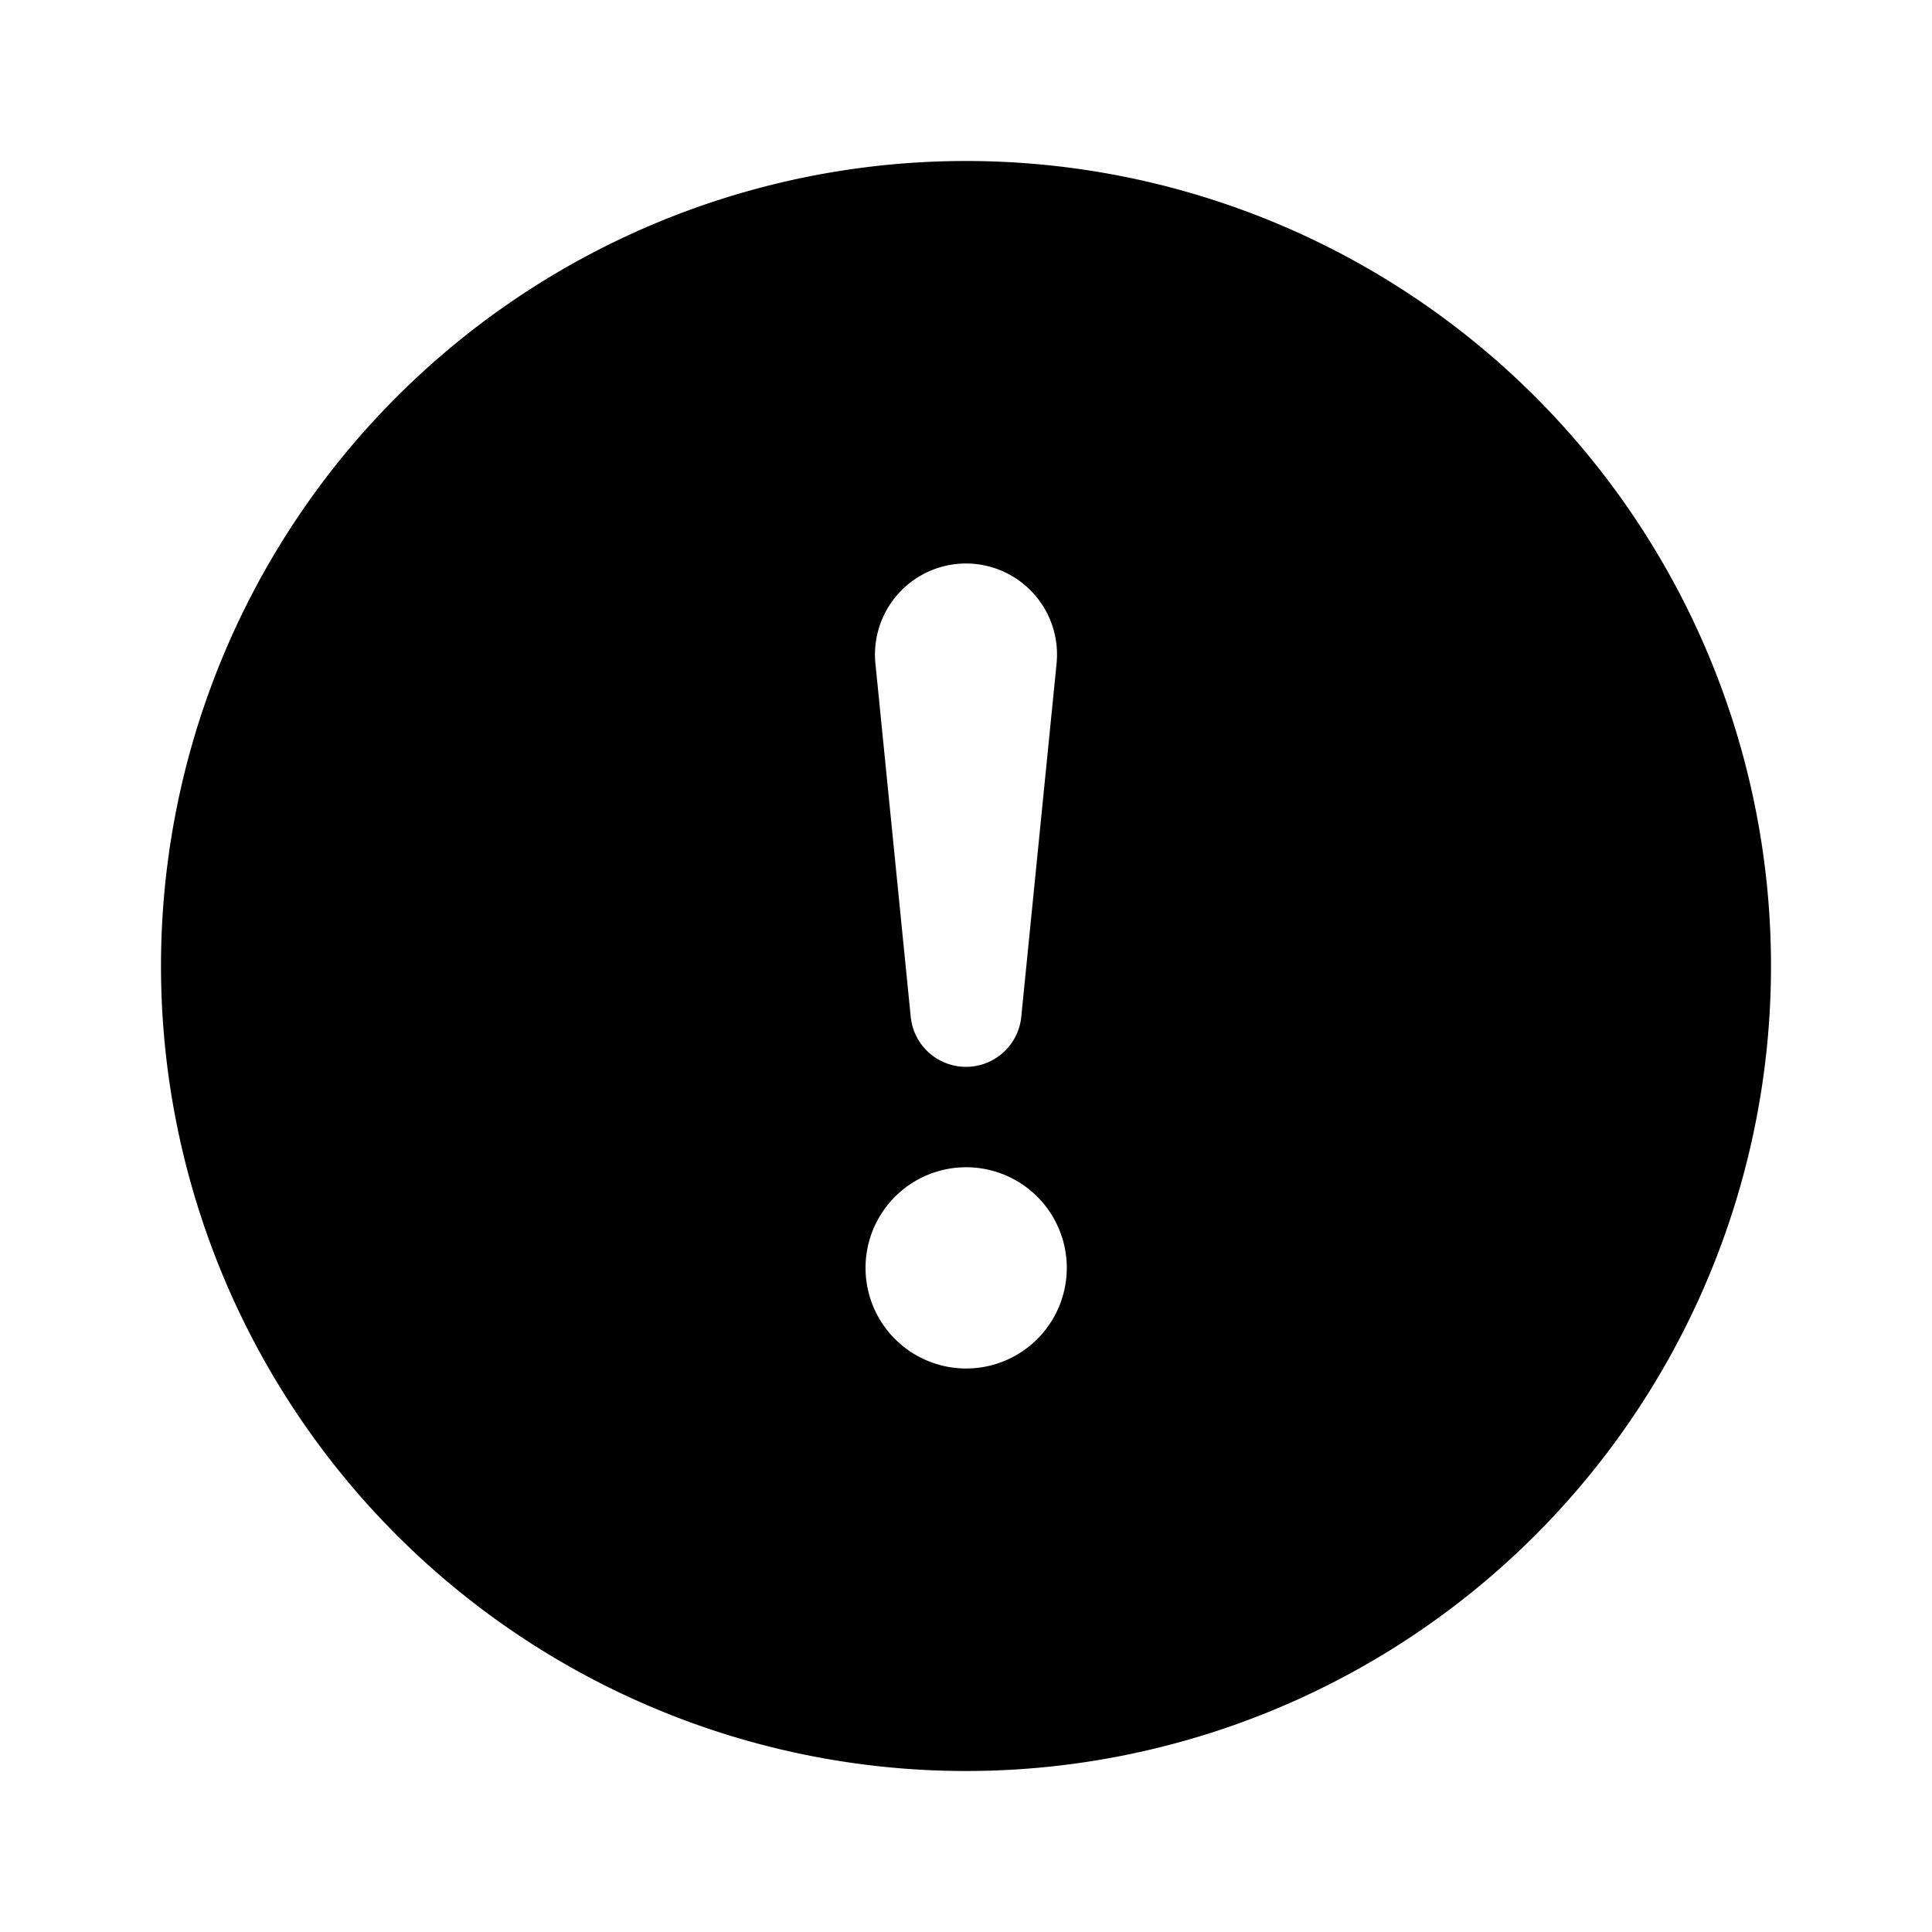 <svg width="46" height="46" fill="currentColor" viewBox="0 0 24 24" xmlns="http://www.w3.org/2000/svg">
  <path d="M22 12a10 10 0 1 1-20 0 10 10 0 0 1 20 0ZM12 7a1.131 1.131 0 0 0-1.125 1.244l.438 4.383a.69.69 0 0 0 1.374 0l.438-4.383A1.131 1.131 0 0 0 12 7Zm.002 7.5a1.25 1.25 0 1 0 0 2.5 1.25 1.25 0 0 0 0-2.5Z"></path>
</svg>
